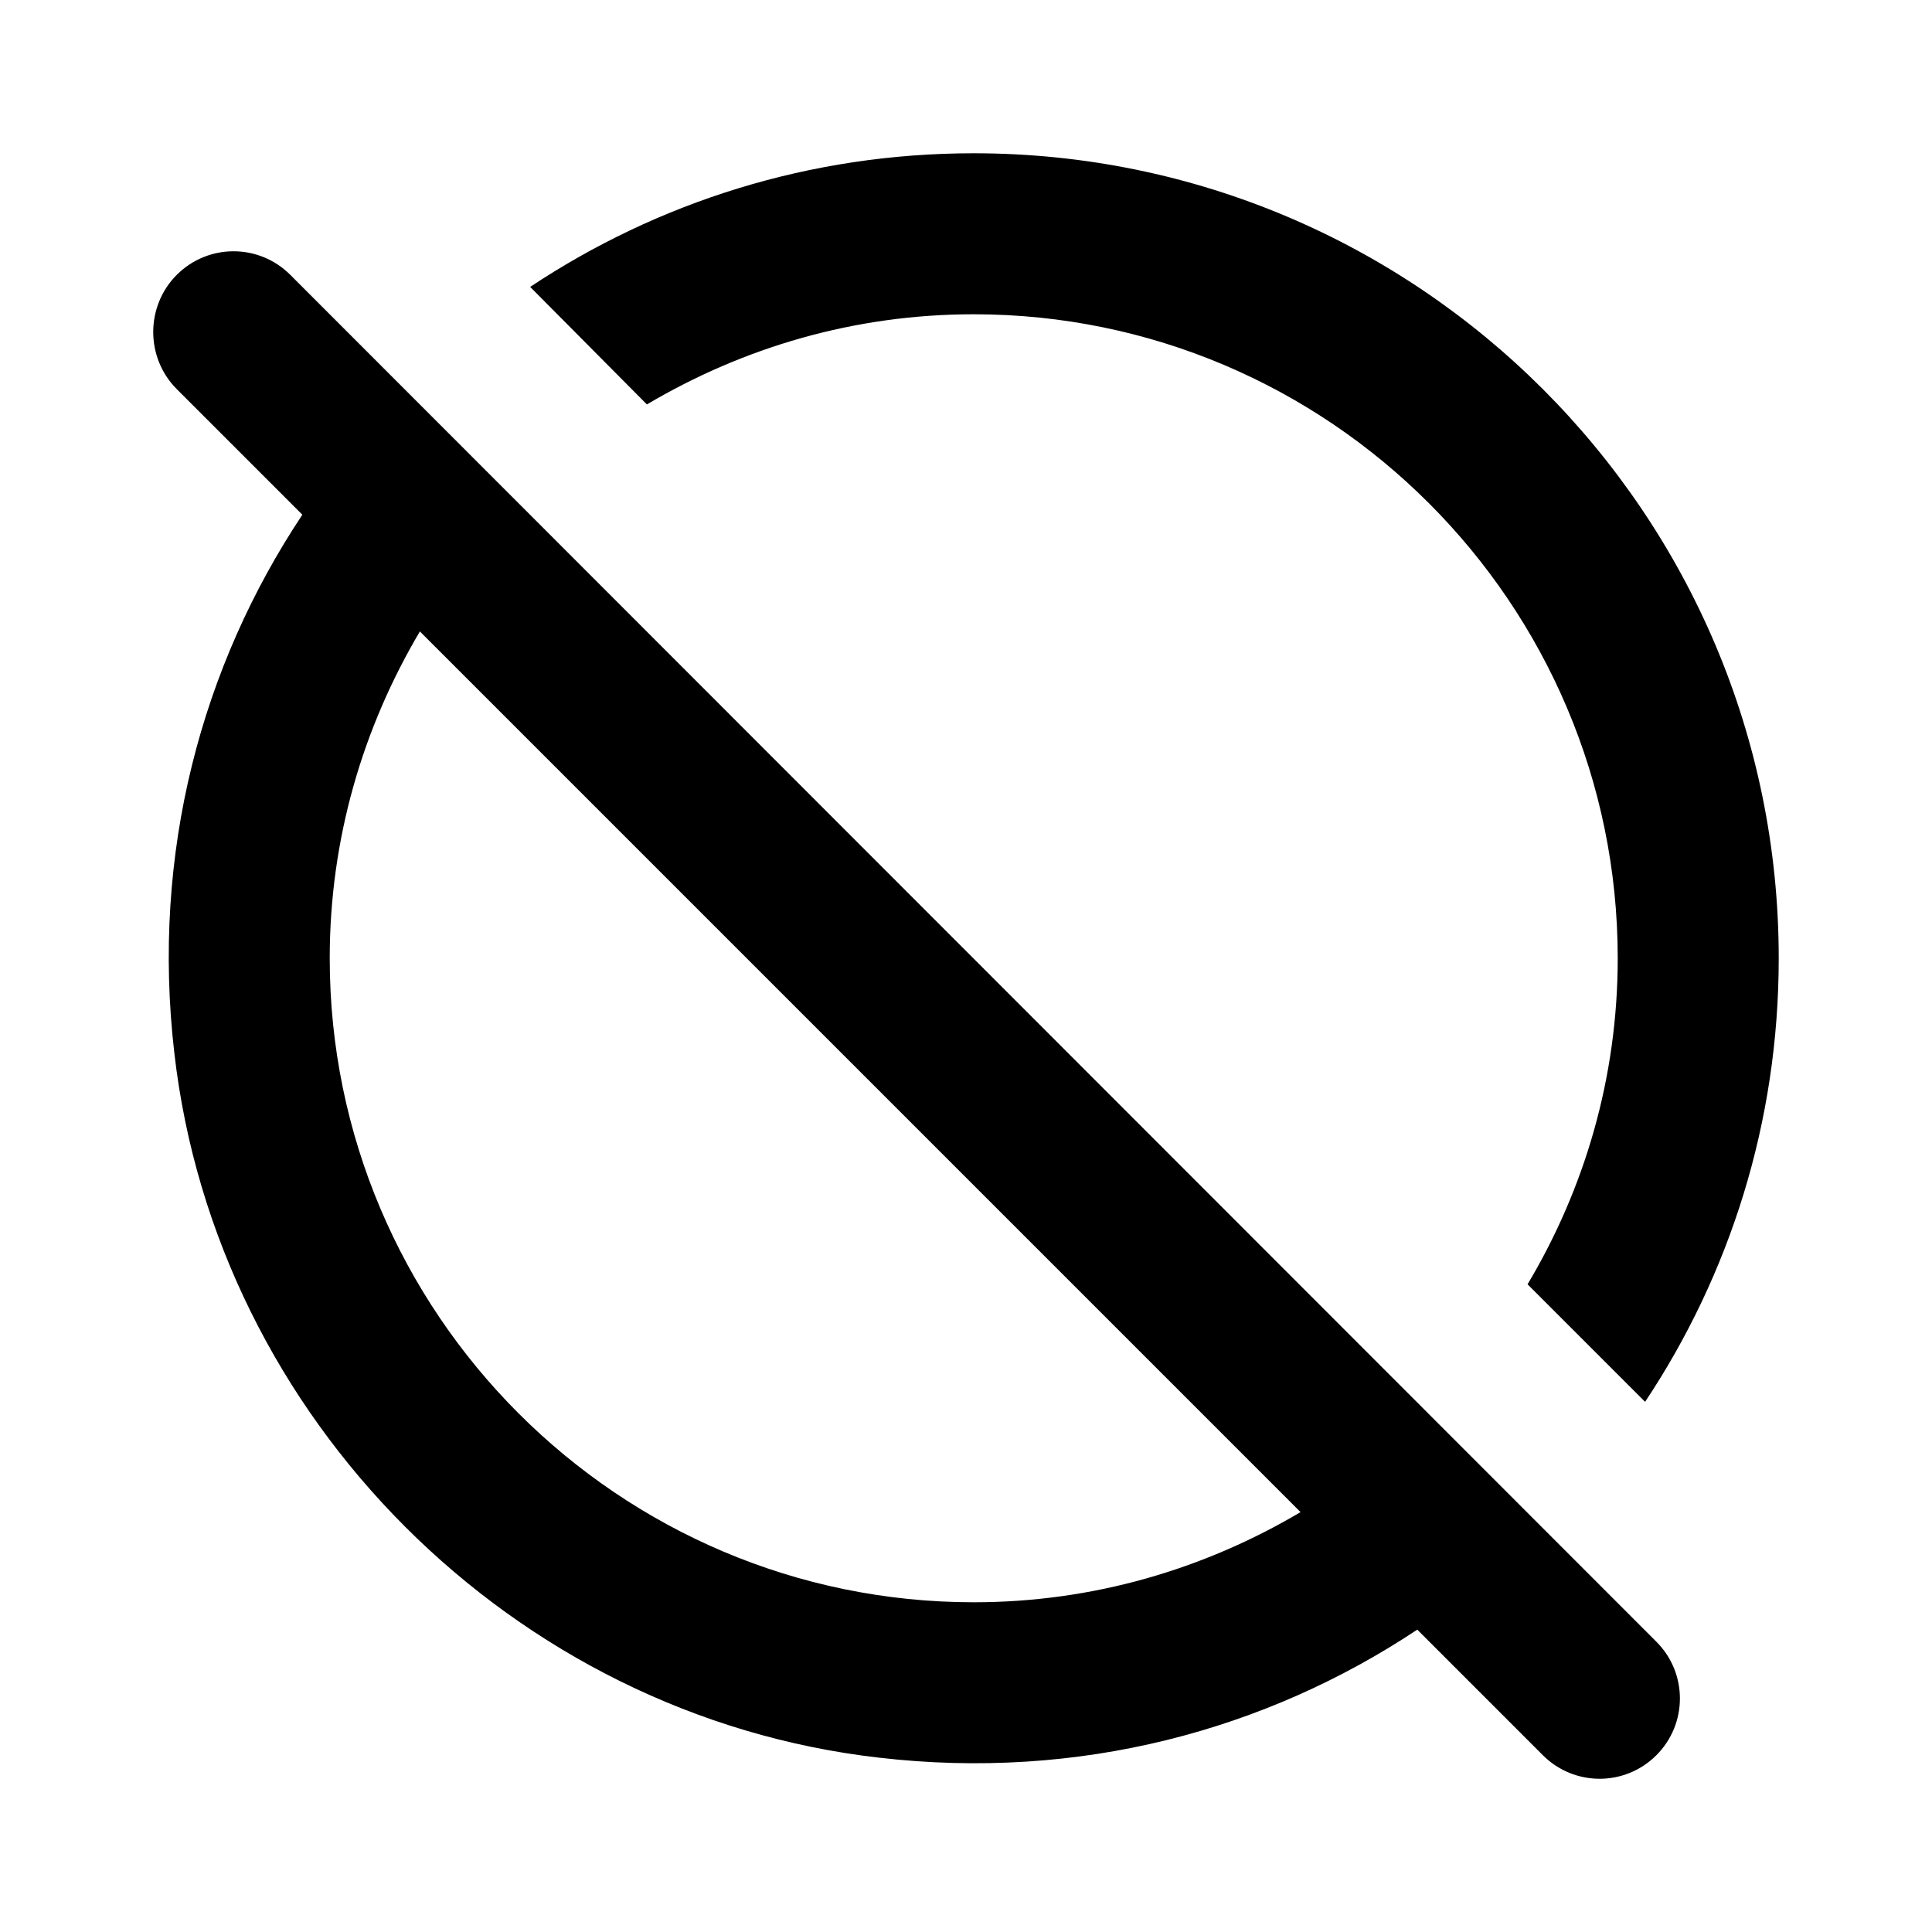 <svg  viewBox="0 0 24 24" fill="none" xmlns="http://www.w3.org/2000/svg">
<path d="M2.196 3.414C1.806 3.804 1.806 4.444 2.196 4.834L3.756 6.394C2.506 8.274 1.876 10.594 2.166 13.084C2.686 17.624 6.376 21.314 10.916 21.834C13.406 22.124 15.726 21.494 17.606 20.244L19.166 21.804C19.556 22.194 20.186 22.194 20.576 21.804C20.966 21.414 20.966 20.784 20.576 20.394L3.606 3.414C3.216 3.024 2.586 3.024 2.196 3.414ZM12.096 19.904C7.686 19.904 4.096 16.314 4.096 11.904C4.096 10.424 4.506 9.044 5.216 7.844L16.156 18.784C14.956 19.494 13.576 19.904 12.096 19.904ZM8.036 5.024L6.586 3.564C8.166 2.514 10.056 1.904 12.096 1.904C17.616 1.904 22.096 6.384 22.096 11.904C22.096 13.944 21.486 15.834 20.436 17.414L18.976 15.954C19.686 14.764 20.096 13.384 20.096 11.904C20.096 7.494 16.506 3.904 12.096 3.904C10.616 3.904 9.236 4.314 8.036 5.024Z" fill="currentColor"/>
</svg>
